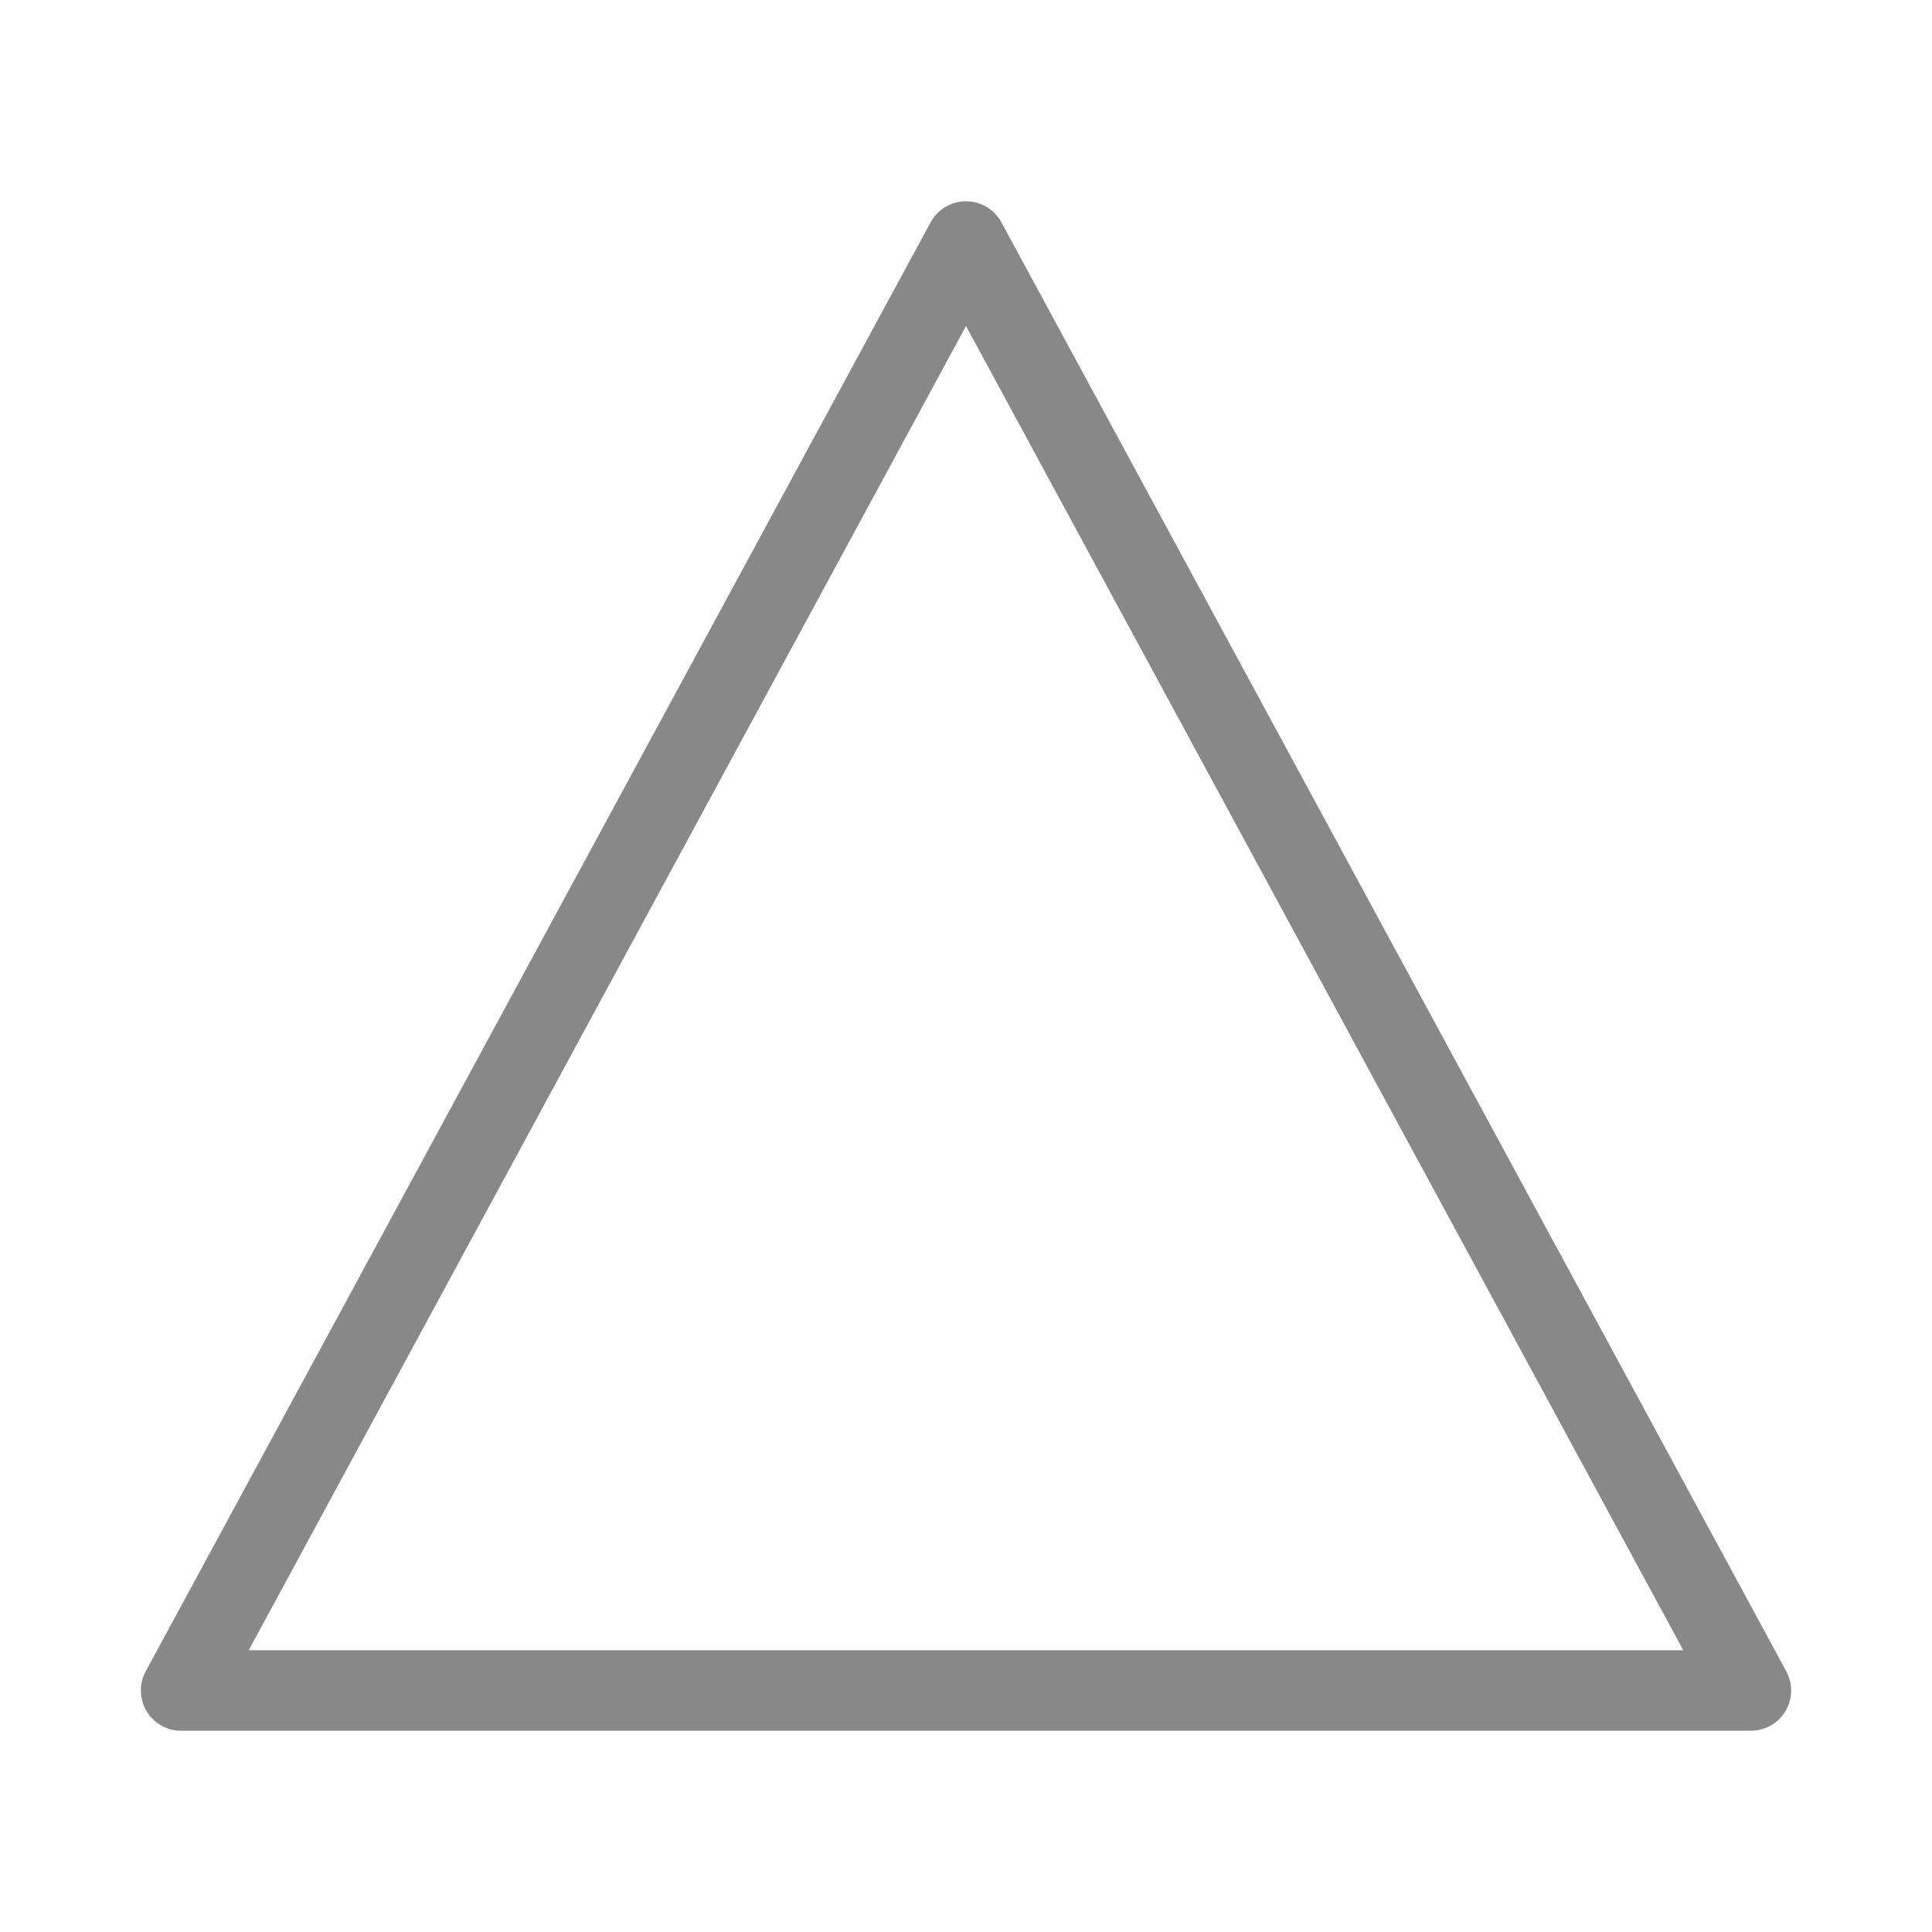 <svg width="24" height="24" viewBox="0 0 24 24" fill="none" xmlns="http://www.w3.org/2000/svg">
<path d="M2.25 21L12 3L21.75 21H2.25Z" stroke="#888888" stroke-linecap="round" stroke-linejoin="round"/>
</svg>
